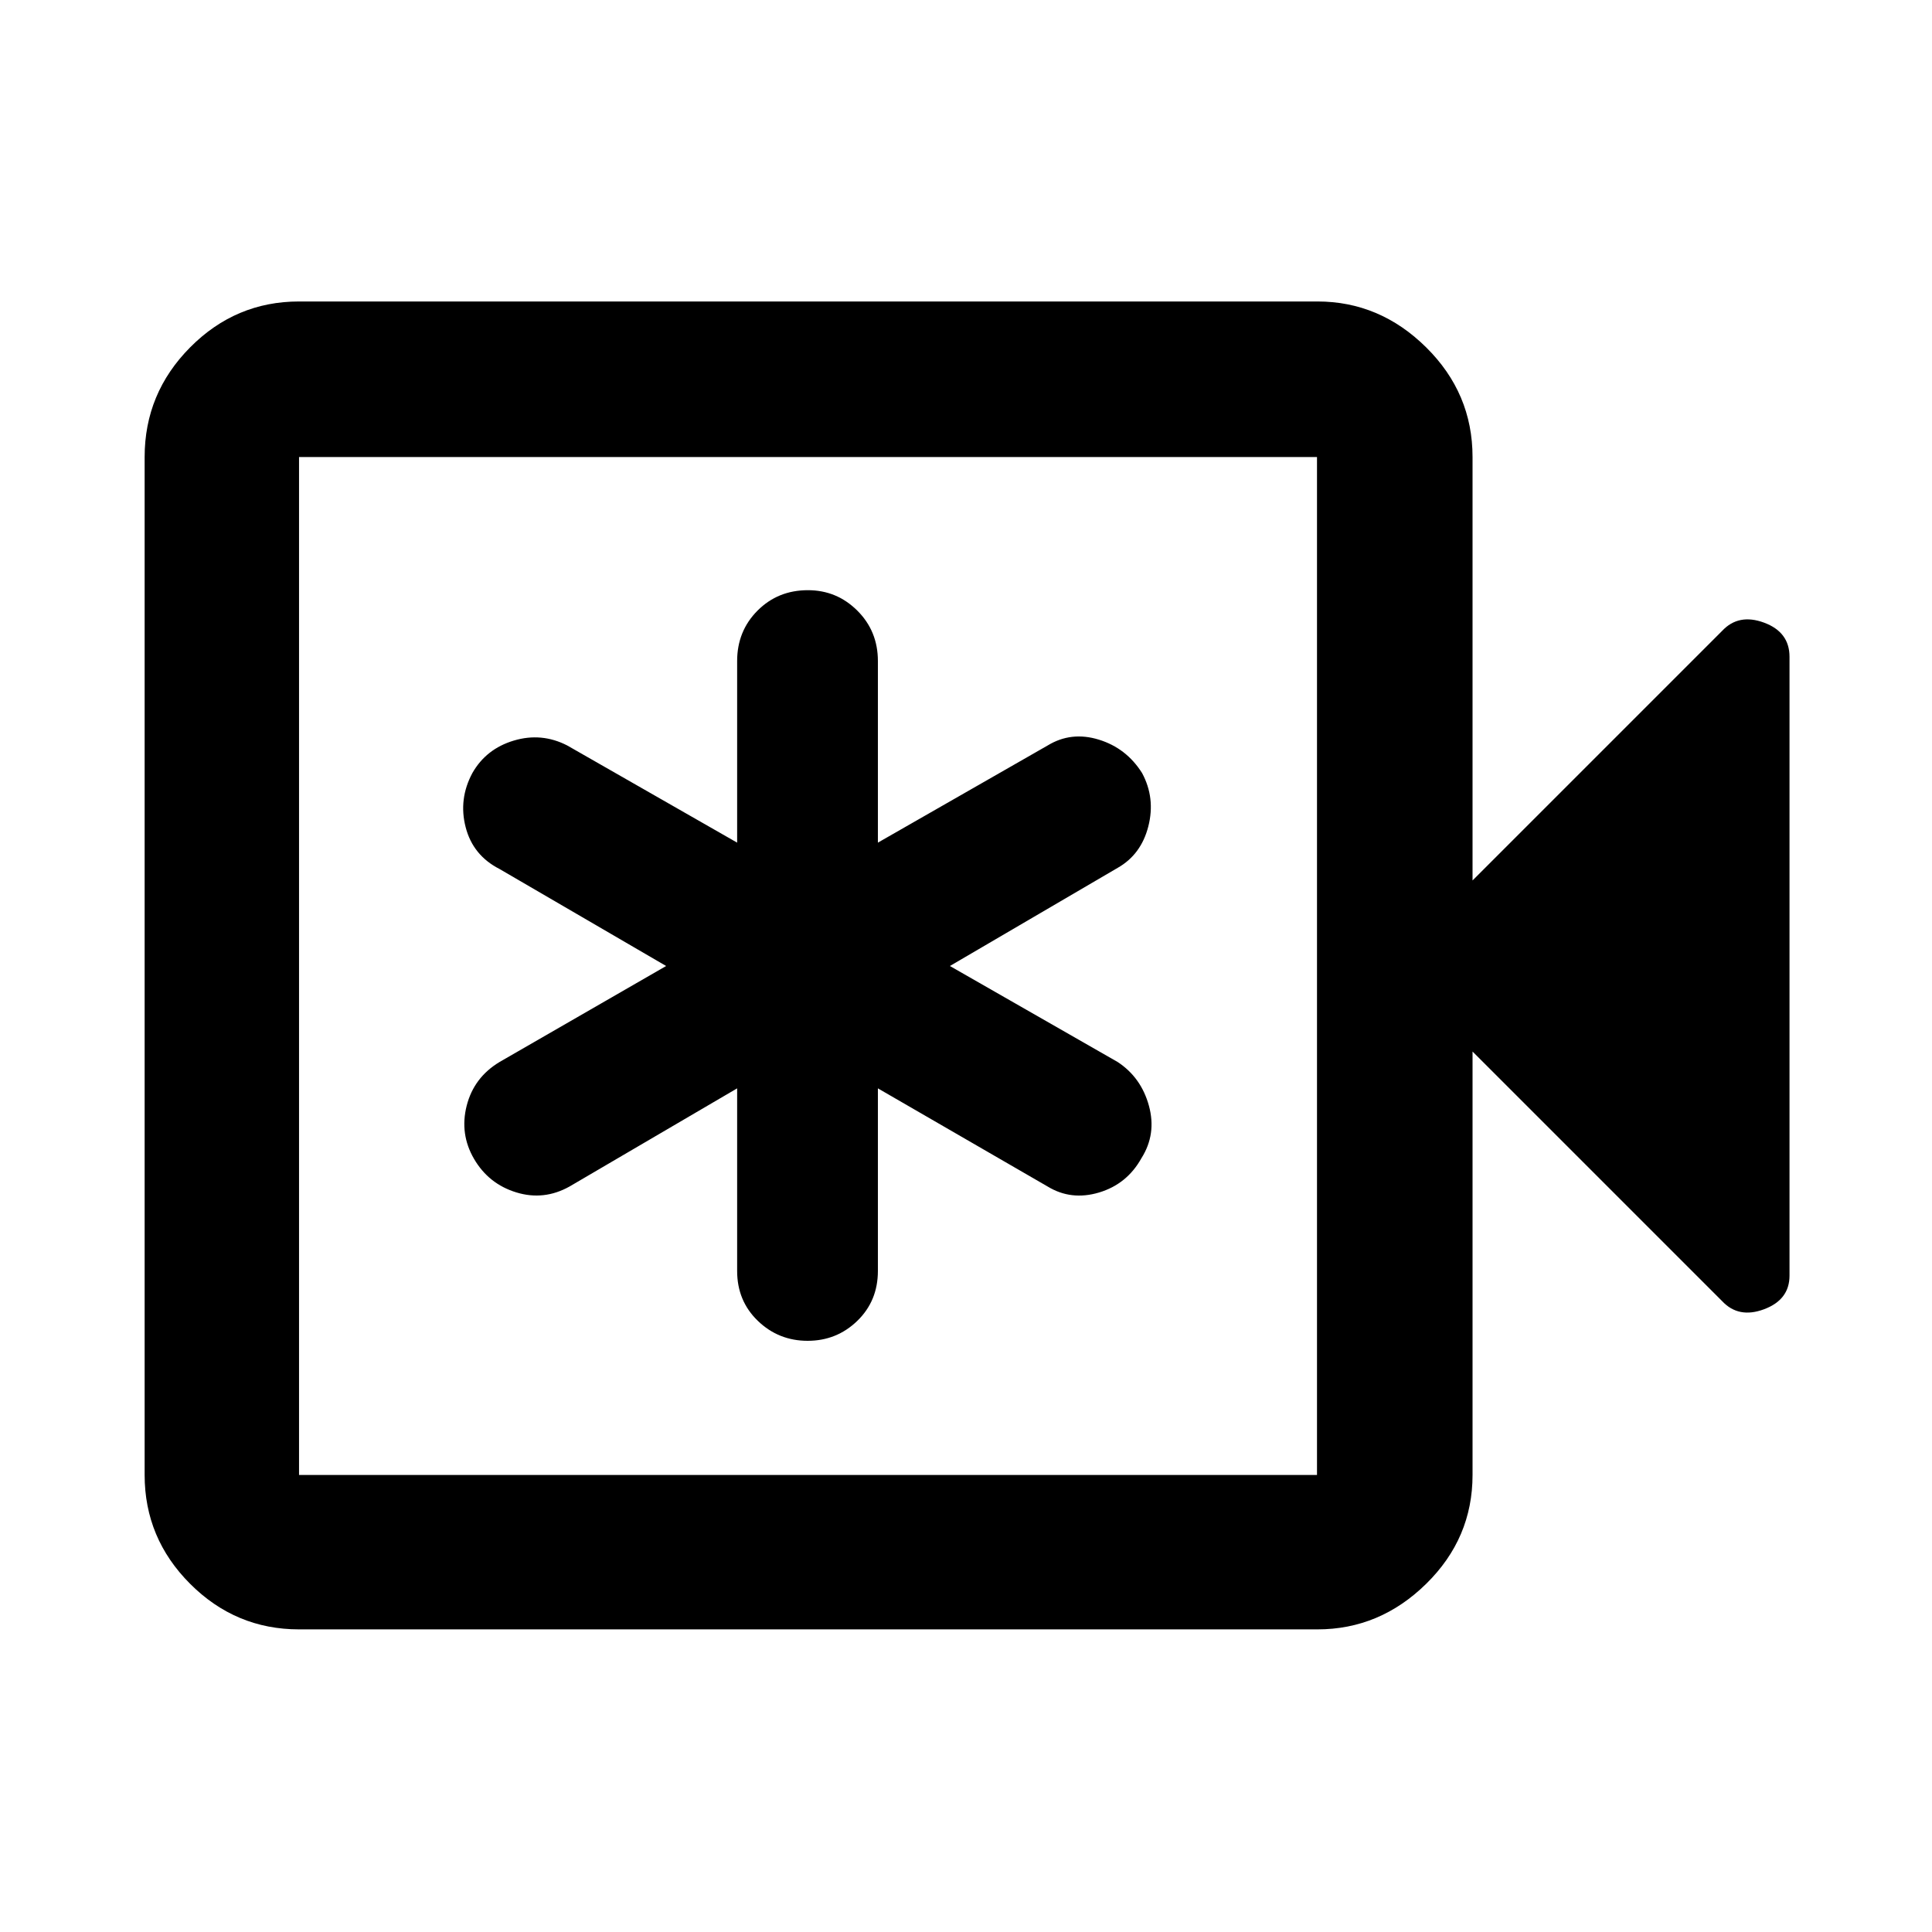 <svg xmlns="http://www.w3.org/2000/svg" height="48" viewBox="0 -960 960 960" width="48"><path d="M366.28-419.2v90.72q0 14.89 10.29 24.81 10.29 9.91 24.74 9.91 14.44 0 24.68-9.91 10.23-9.92 10.23-24.81v-90.72l84.34 48.77q11.7 7.13 25.58 2.97 13.88-4.17 21.07-17.1 7.53-11.96 3.68-26.01-3.85-14.04-15.54-21.73L472-480l83.35-48.76q11.69-6.63 15.26-20.67 3.56-14.05-3.12-26.45-7.81-12.4-21.52-16.61-13.71-4.21-25.41 2.92l-84.34 48.27v-90.22q0-14.89-10.22-25.06-10.21-10.16-24.56-10.16-14.91 0-25.04 10.16-10.12 10.17-10.12 25.06v90.22l-84.41-48.27q-12.76-6.56-26.53-2.45-13.76 4.1-20.62 16.14-6.96 12.97-3.33 26.95 3.62 13.98 16.83 20.73L331-480l-82.78 47.7q-12.76 7.69-16.33 21.73-3.56 14.05 3.68 26.45 7.25 12.4 20.96 16.61 13.71 4.21 26.47-2.92l83.28-48.77ZM148.59-150.37q-31.48 0-54.1-22.62t-22.62-54.1v-505.82q0-31.71 22.62-54.5t54.1-22.79h506.03q30.97 0 54.02 22.79 23.06 22.79 23.06 54.5v210.41l124.02-124.02q8.19-8.76 20.83-4.09 12.65 4.68 12.65 16.98v307.47q0 12.01-12.65 16.72-12.64 4.72-20.83-4.04L731.7-437.5v210.41q0 31.48-23.06 54.1-23.05 22.62-54.02 22.62H148.59Zm0-76.72h505.82v-505.82H148.59v505.82Zm0 0v-505.82 505.82Z"/></svg>
